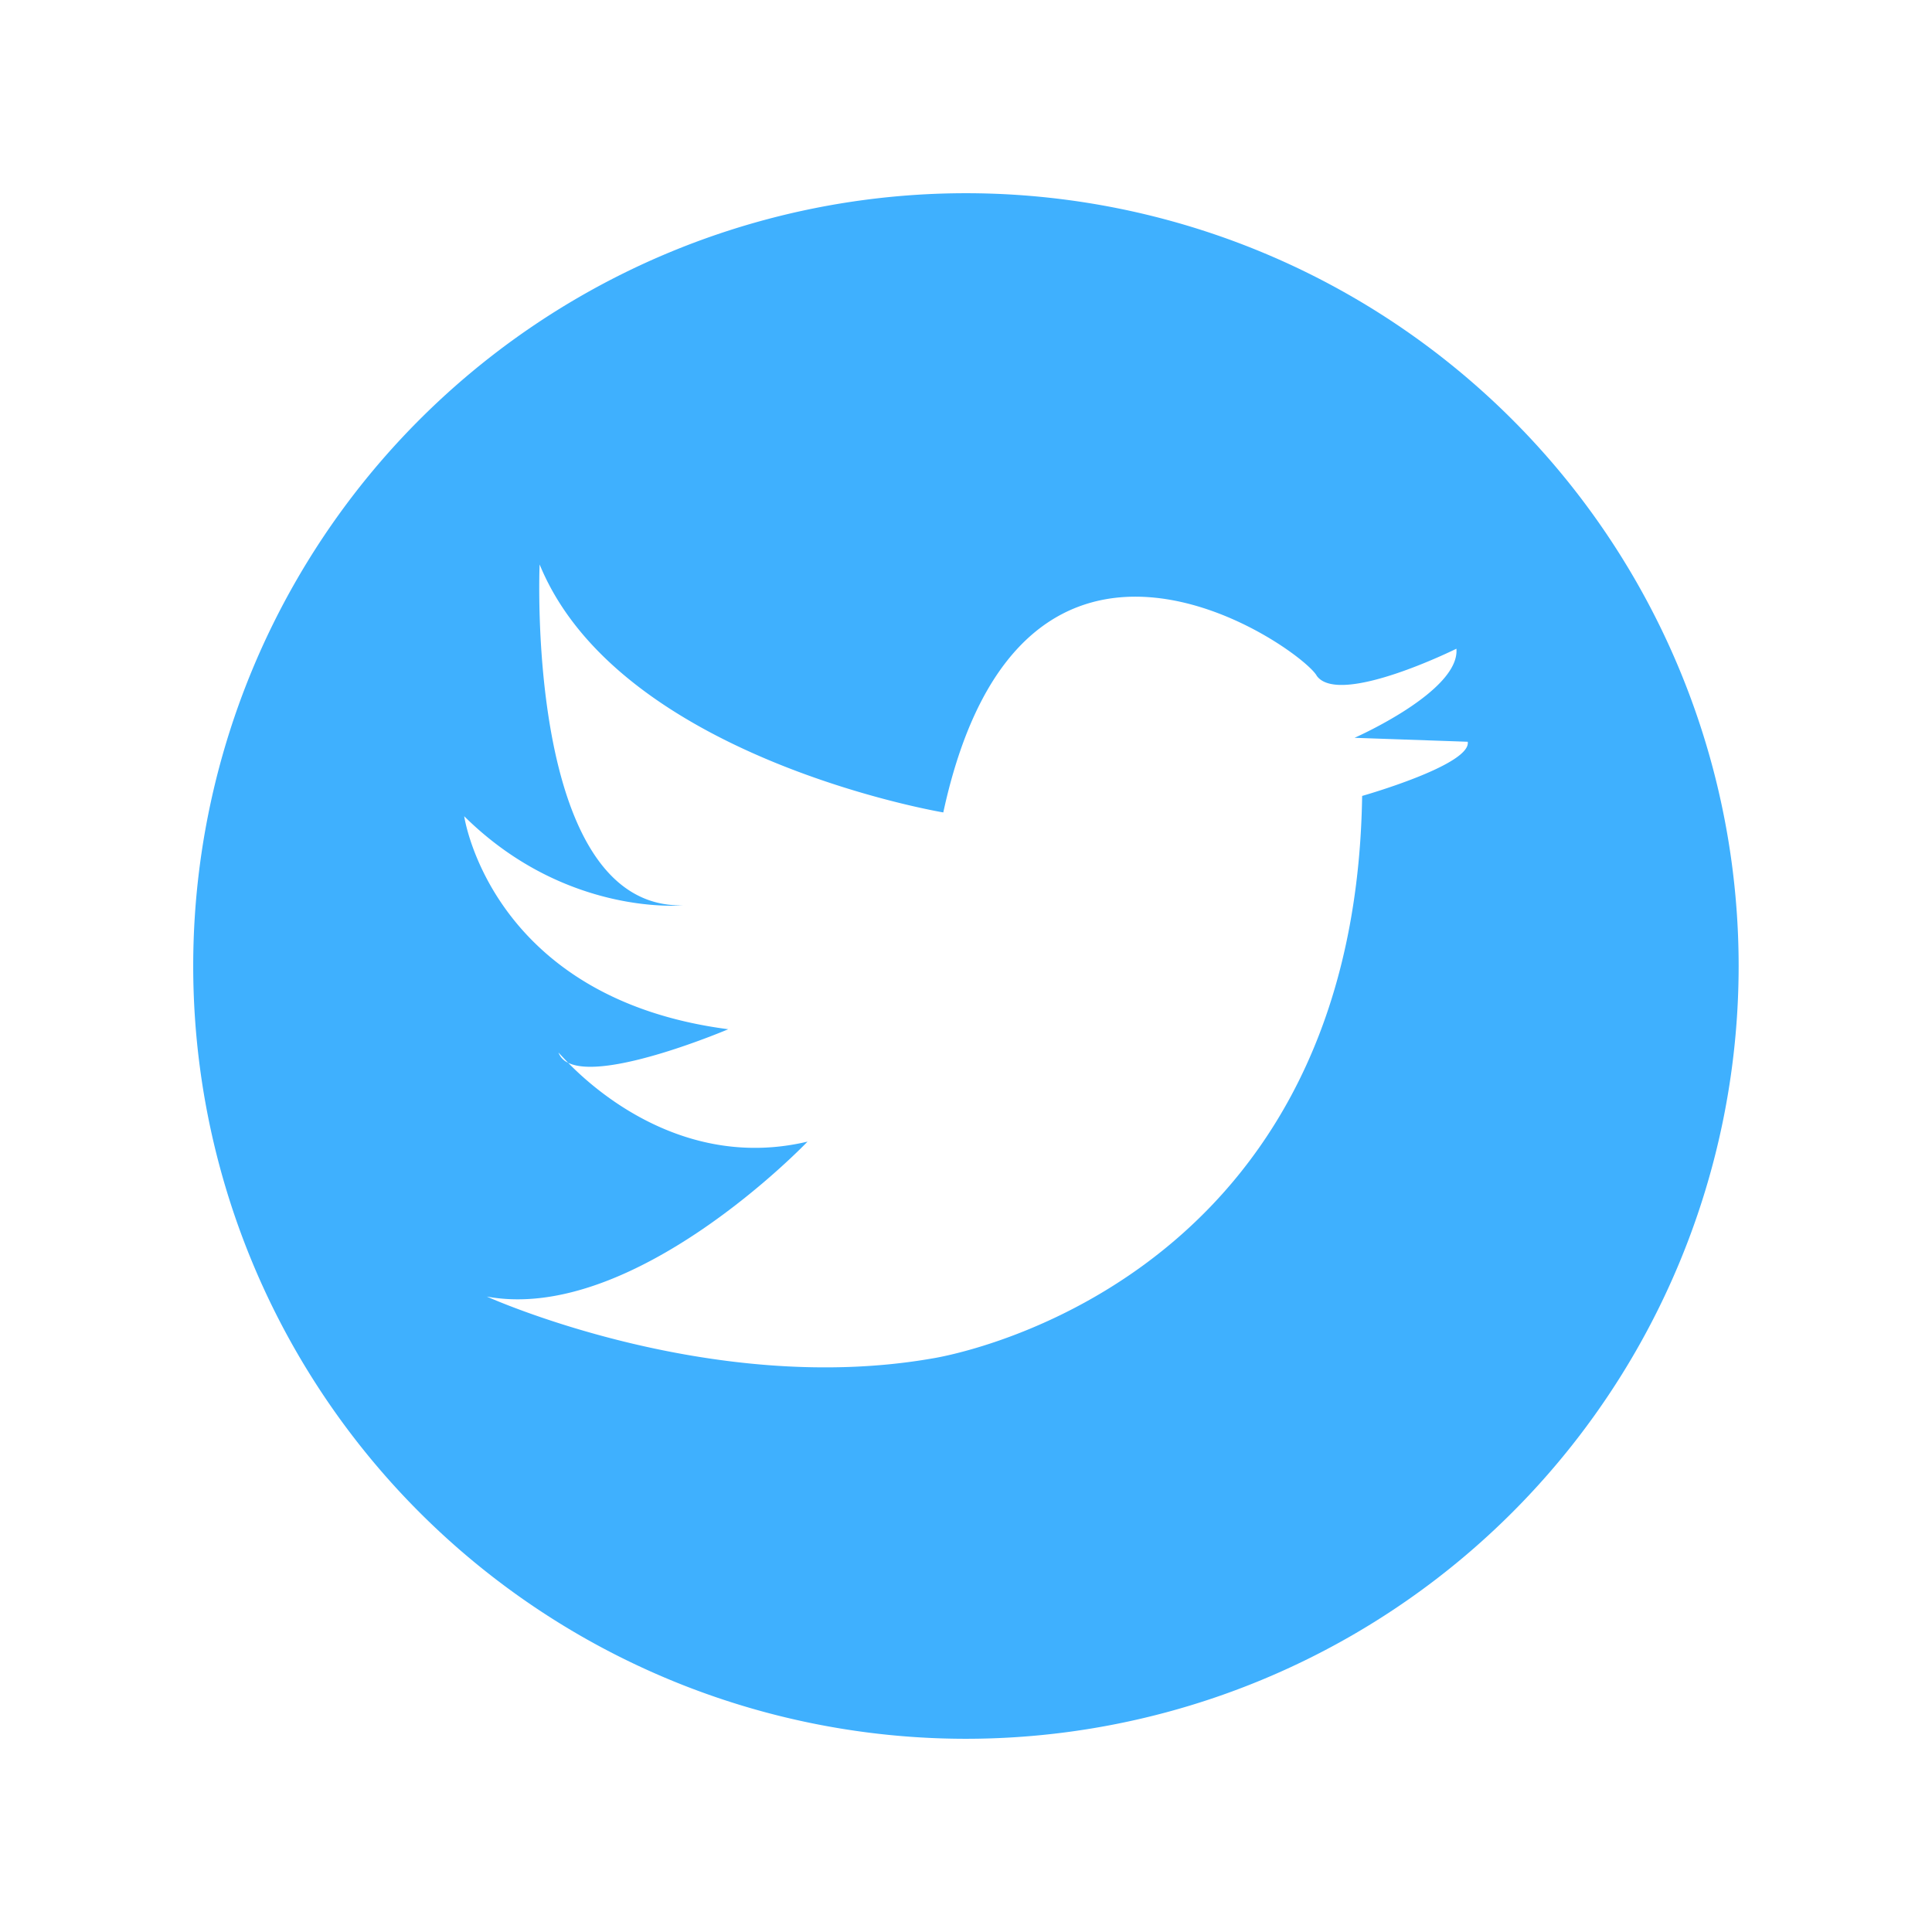 <svg xmlns="http://www.w3.org/2000/svg" width="100" height="100" viewBox="0 0 26.458 26.458"><path d="M13.23 2.646A10.584 10.584 0 0 0 2.646 13.23 10.584 10.584 0 0 0 13.23 23.812 10.584 10.584 0 0 0 23.81 13.23 10.584 10.584 0 0 0 13.23 2.646zM7.39 7.73c1.085 2.652 5.528 3.396 5.528 3.396 1.082-4.992 4.93-2.228 5.115-1.87.31.423 1.912-.372 1.912-.372.051.584-1.395 1.22-1.395 1.22l1.55.054c.052.317-1.446.742-1.446.742-.104 6.843-5.89 7.704-5.89 7.704-3.049.531-6.097-.848-6.097-.848 2.015.372 4.392-2.122 4.392-2.122-1.67.396-2.902-.692-3.279-1.08a.249.249 0 0 1-.132-.14s.055.06.132.14c.514.256 2.193-.459 2.193-.459-3.255-.424-3.616-2.917-3.616-2.917 1.394 1.38 2.996 1.22 2.996 1.22-2.17.053-1.963-4.668-1.963-4.668z" fill="#3fb0fe"/></svg>